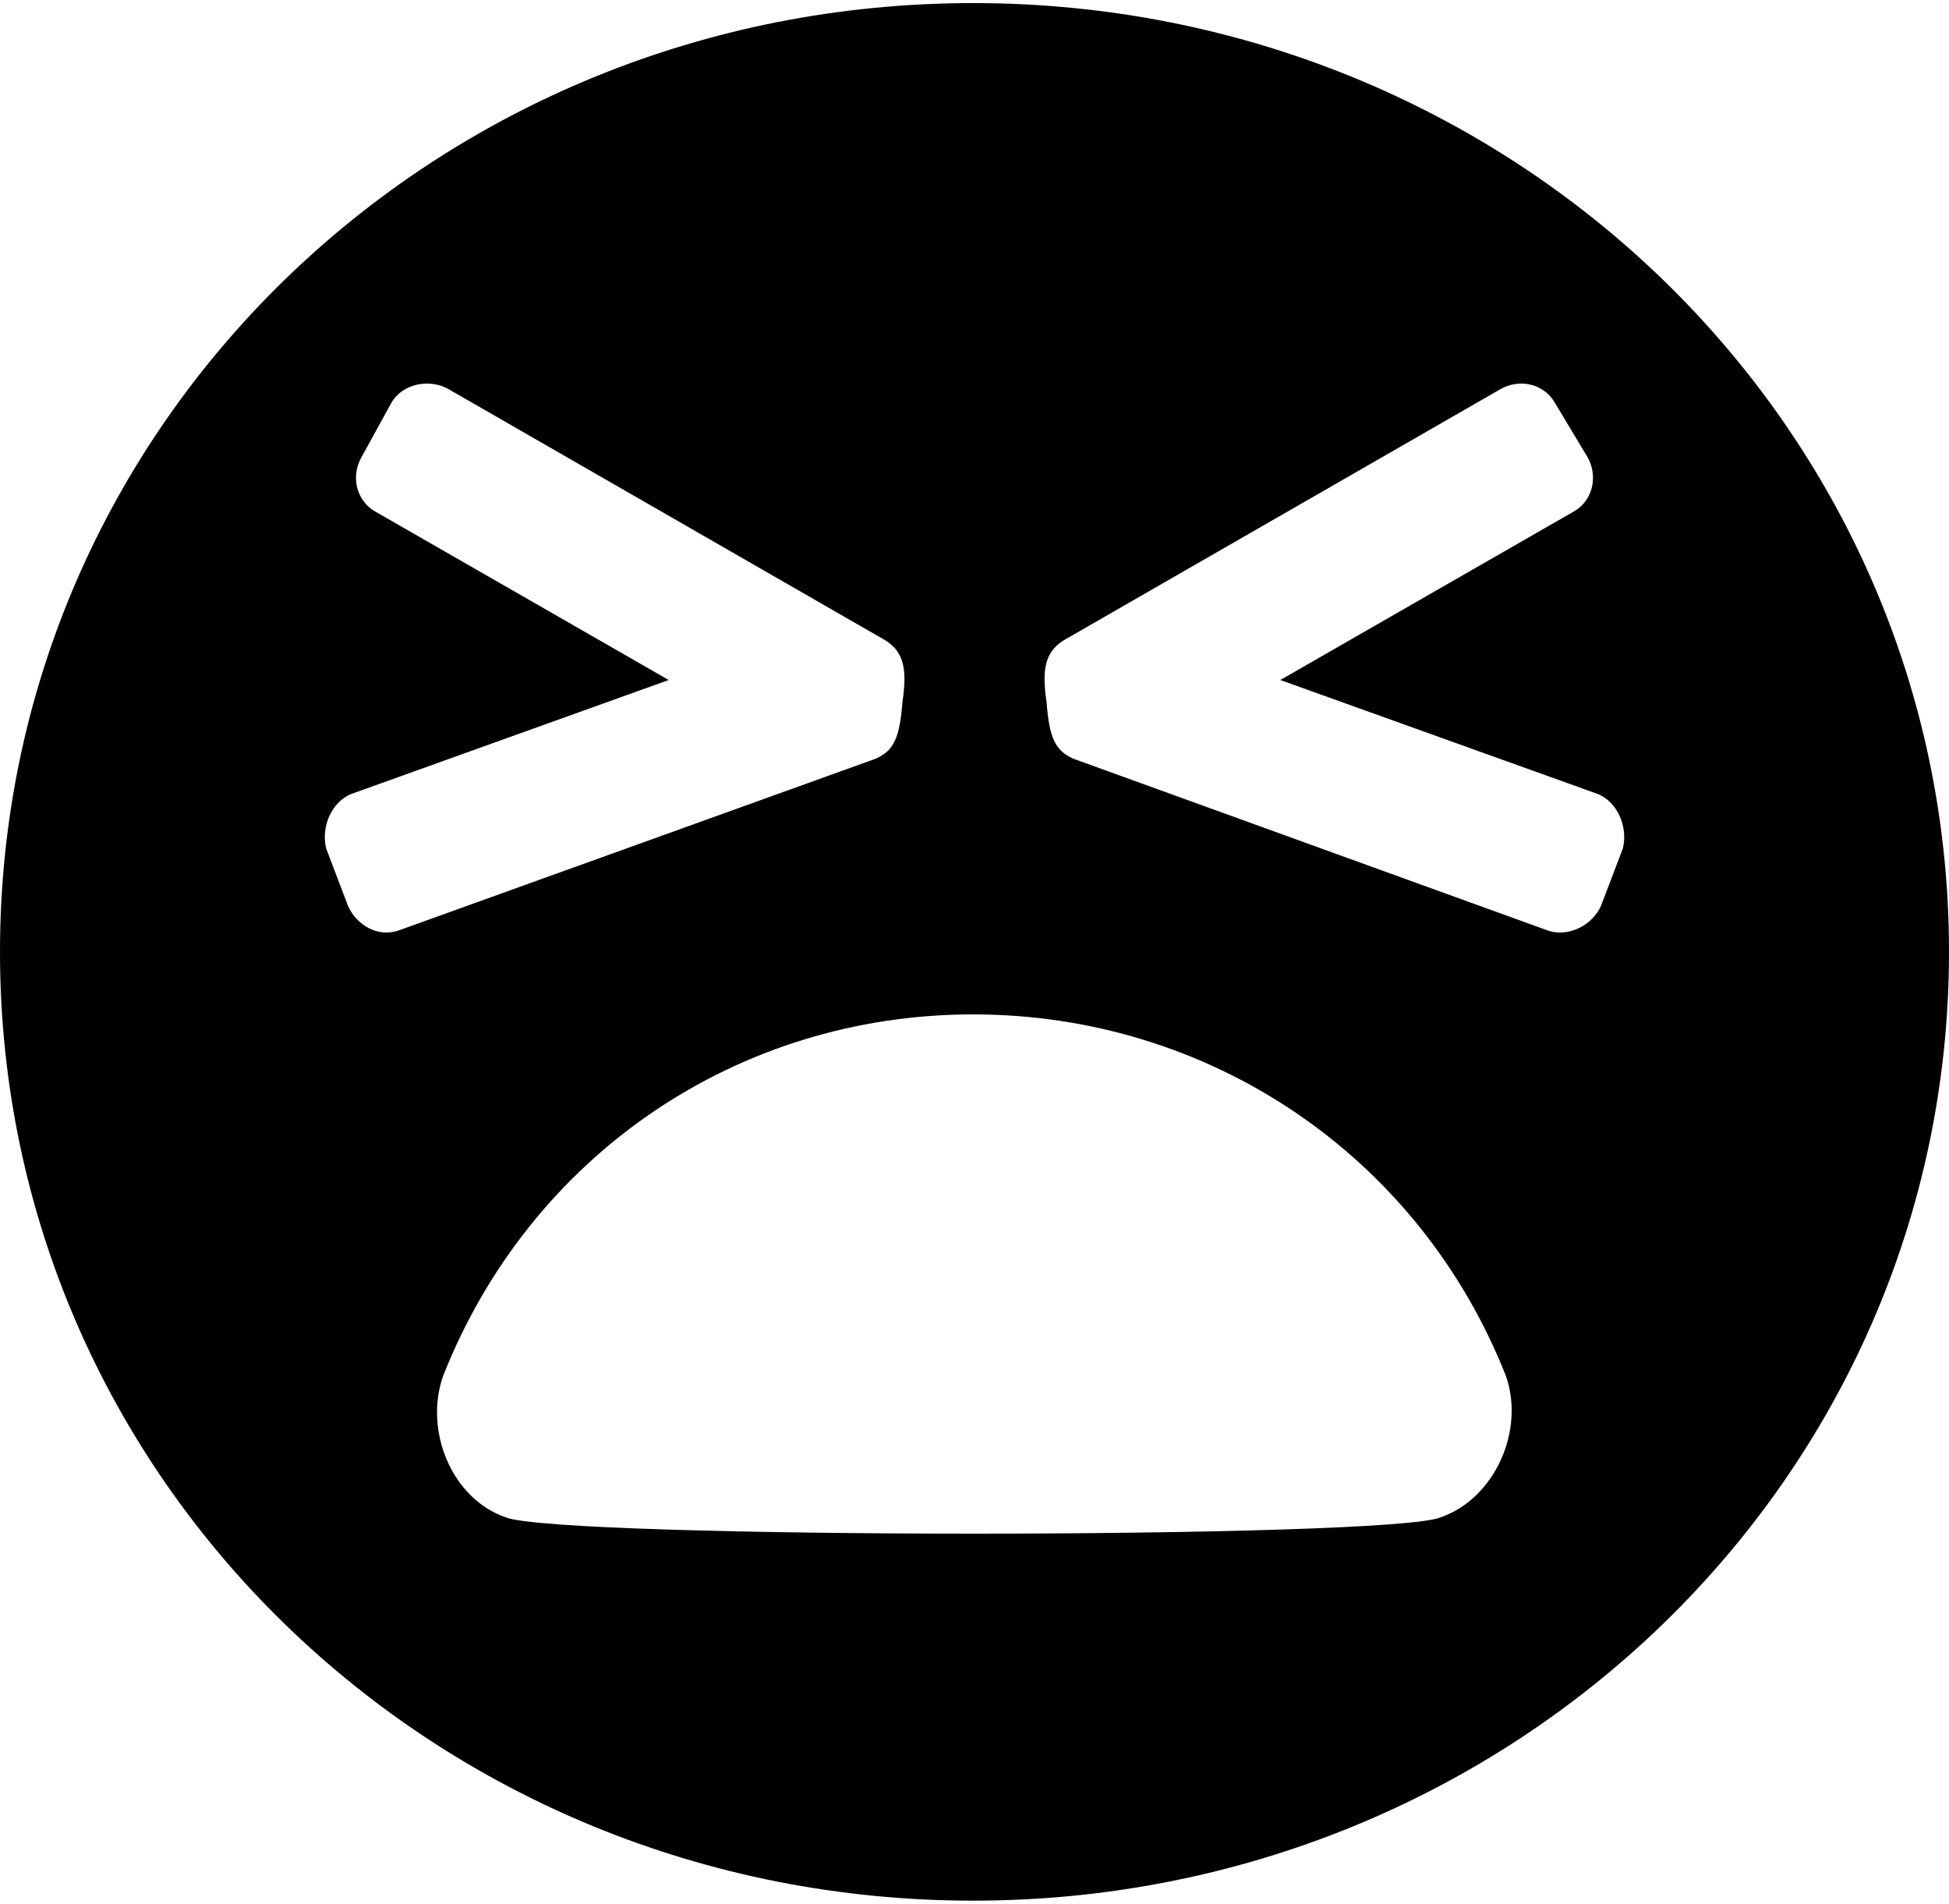 <svg xmlns="http://www.w3.org/2000/svg" width="3em" height="2.93em" viewBox="0 0 717 698"><path fill="currentColor" d="M358 0c198 0 359 155 359 349S556 698 358 698S0 543 0 349S160 0 358 0M120 311l8 21c3 7 11 12 19 9l175-63c7-3 9-8 10-21c2-13 0-19-7-23l-160-92c-7-4-17-2-21 5l-11 20c-4 7-2 16 5 20l108 62l-117 42c-7 3-11 12-9 20m469 21l8-21c2-8-2-17-9-20l-117-42l108-62c7-4 9-13 5-20l-12-20c-4-7-13-9-20-5l-160 92c-7 4-9 10-7 23c1 13 3 18 10 21l174 63c8 3 17-2 20-9m-59 225c20-7 31-32 24-52c-32-81-109-133-196-133s-163 52-195 133c-7 20 3 45 23 52c20 8 325 8 344 0"/></svg>